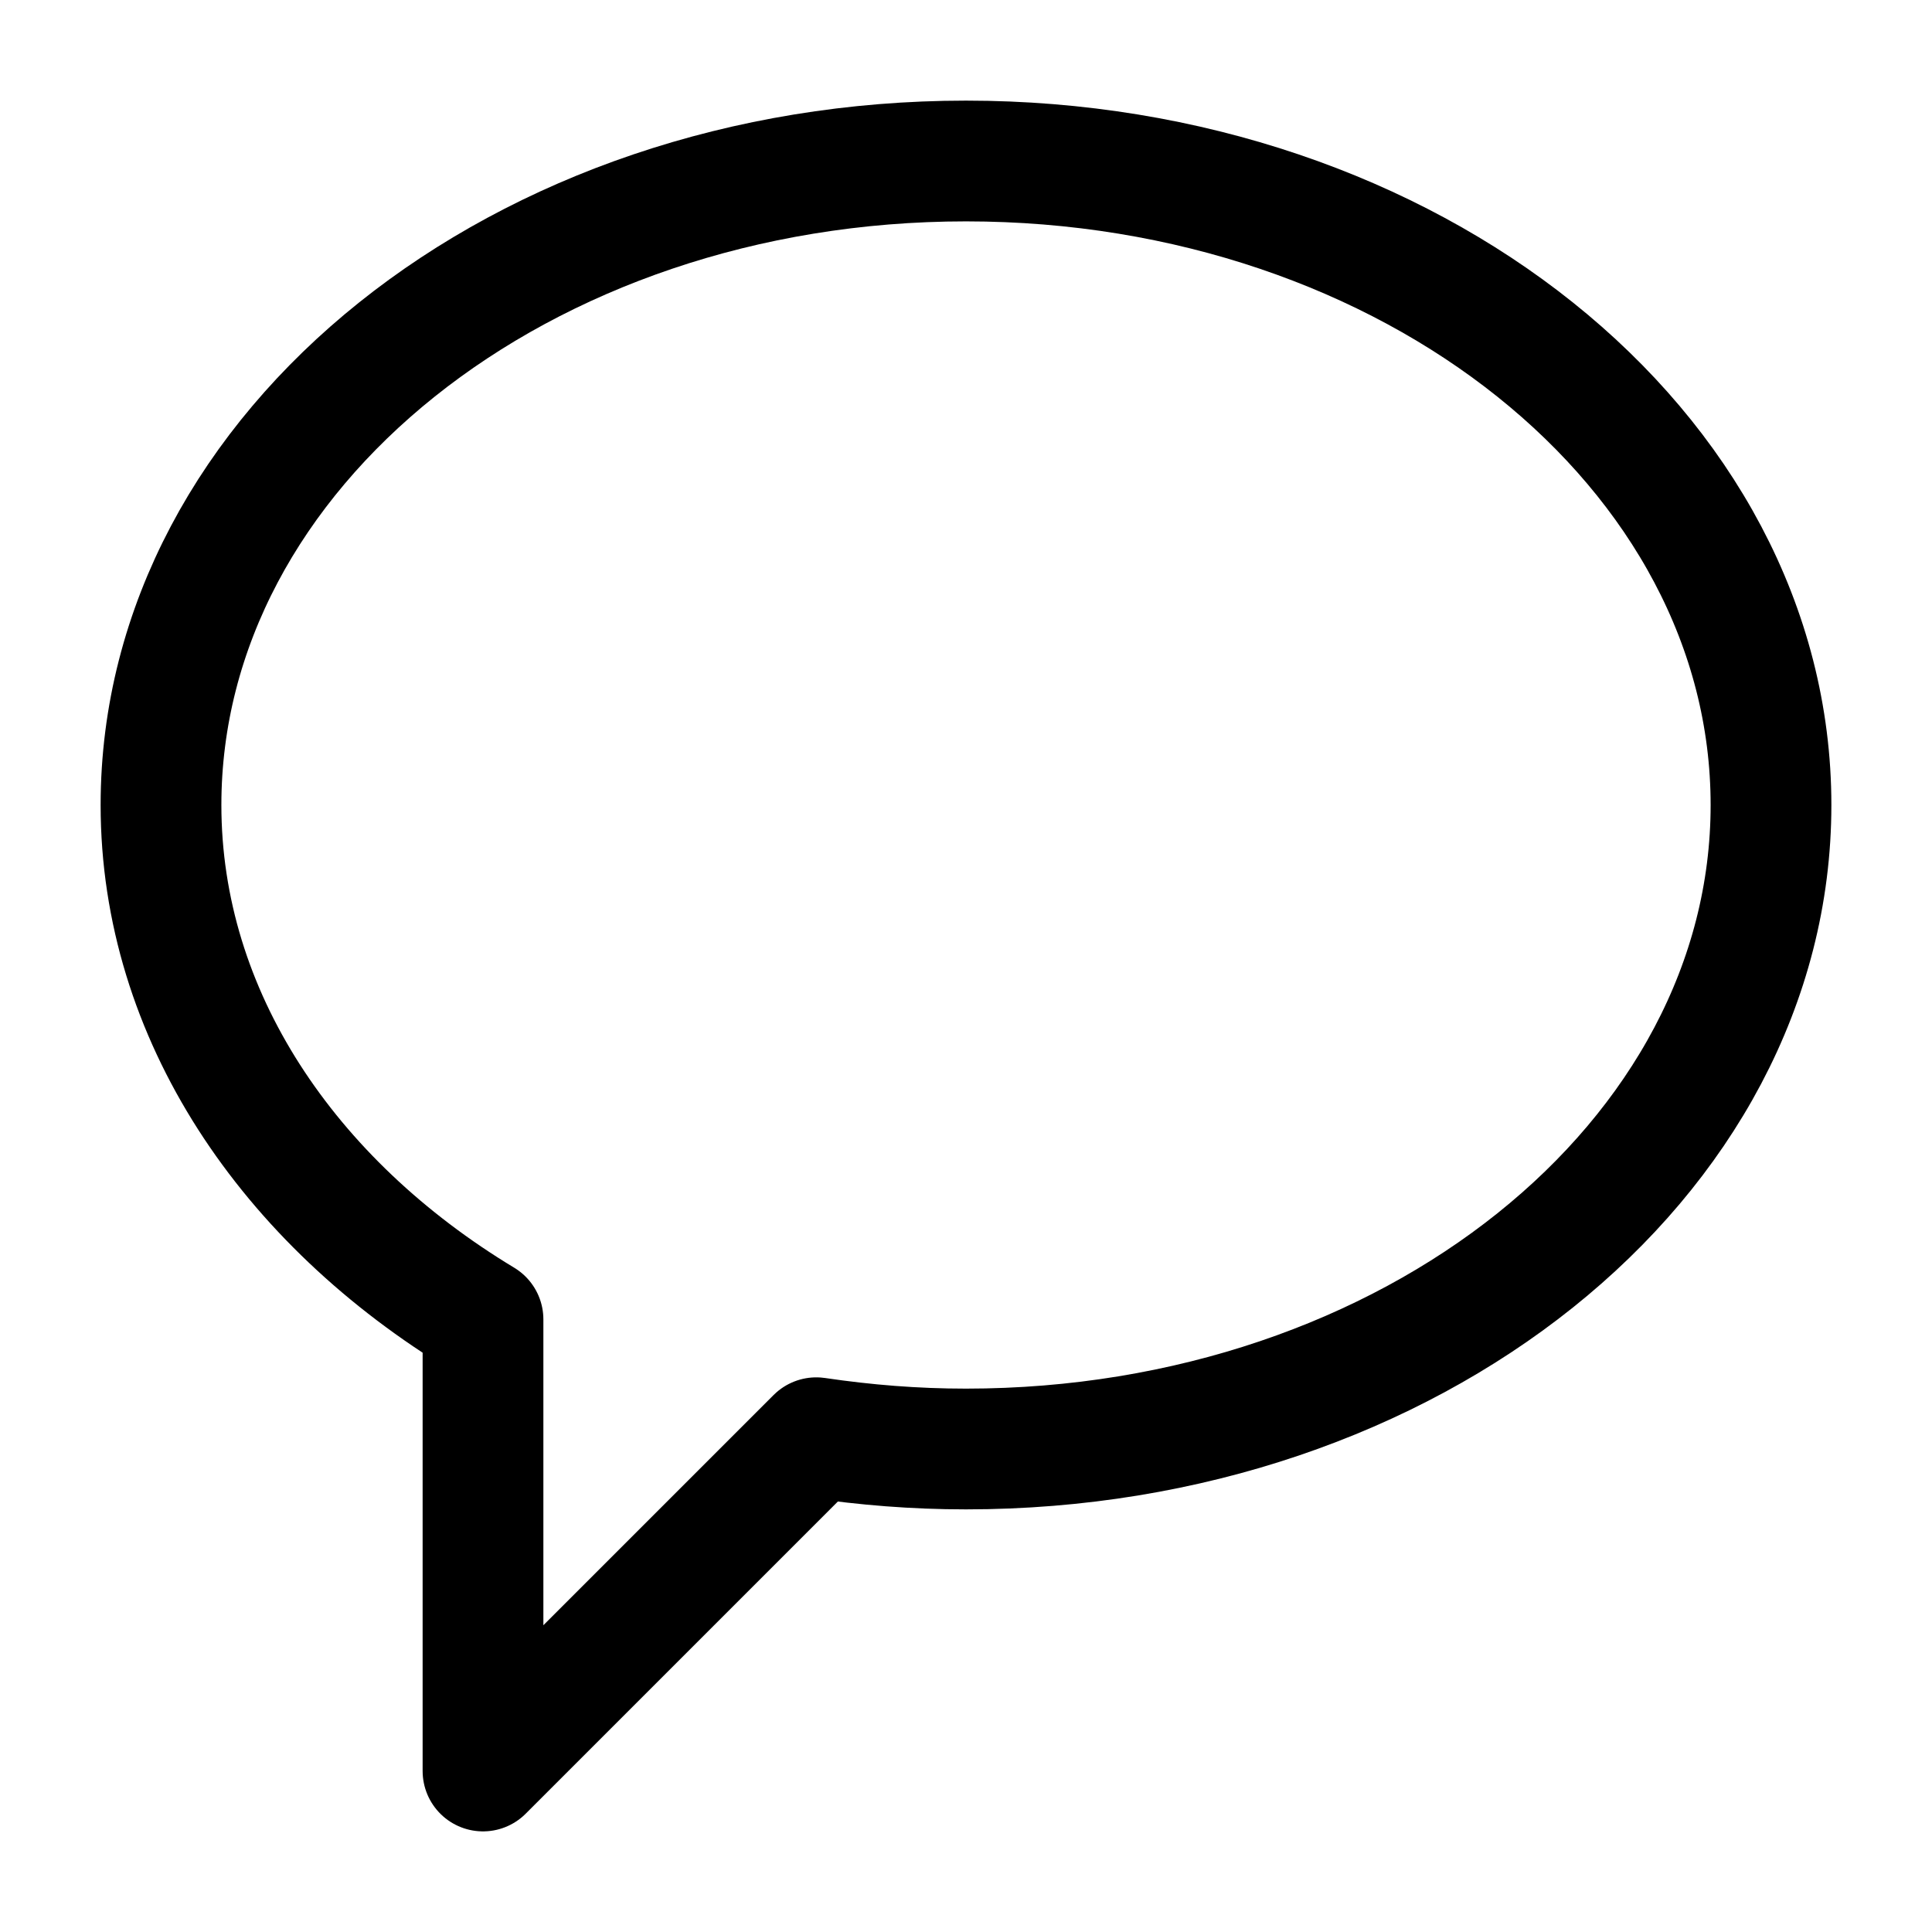 <svg width="24" height="24" viewBox="0 0 24 24" fill="none" xmlns="http://www.w3.org/2000/svg">
<path d="M12 2C6.48 2 2 5.58 2 10C2 12.61 3.58 14.93 6 16.39V22L10.14 17.86C10.75 17.95 11.36 18 12 18C17.52 18 22 14.42 22 10C22 5.58 17.52 2 12 2Z" stroke="black" stroke-width="1.5" stroke-miterlimit="10" stroke-linecap="round" stroke-linejoin="round"/>
</svg>
